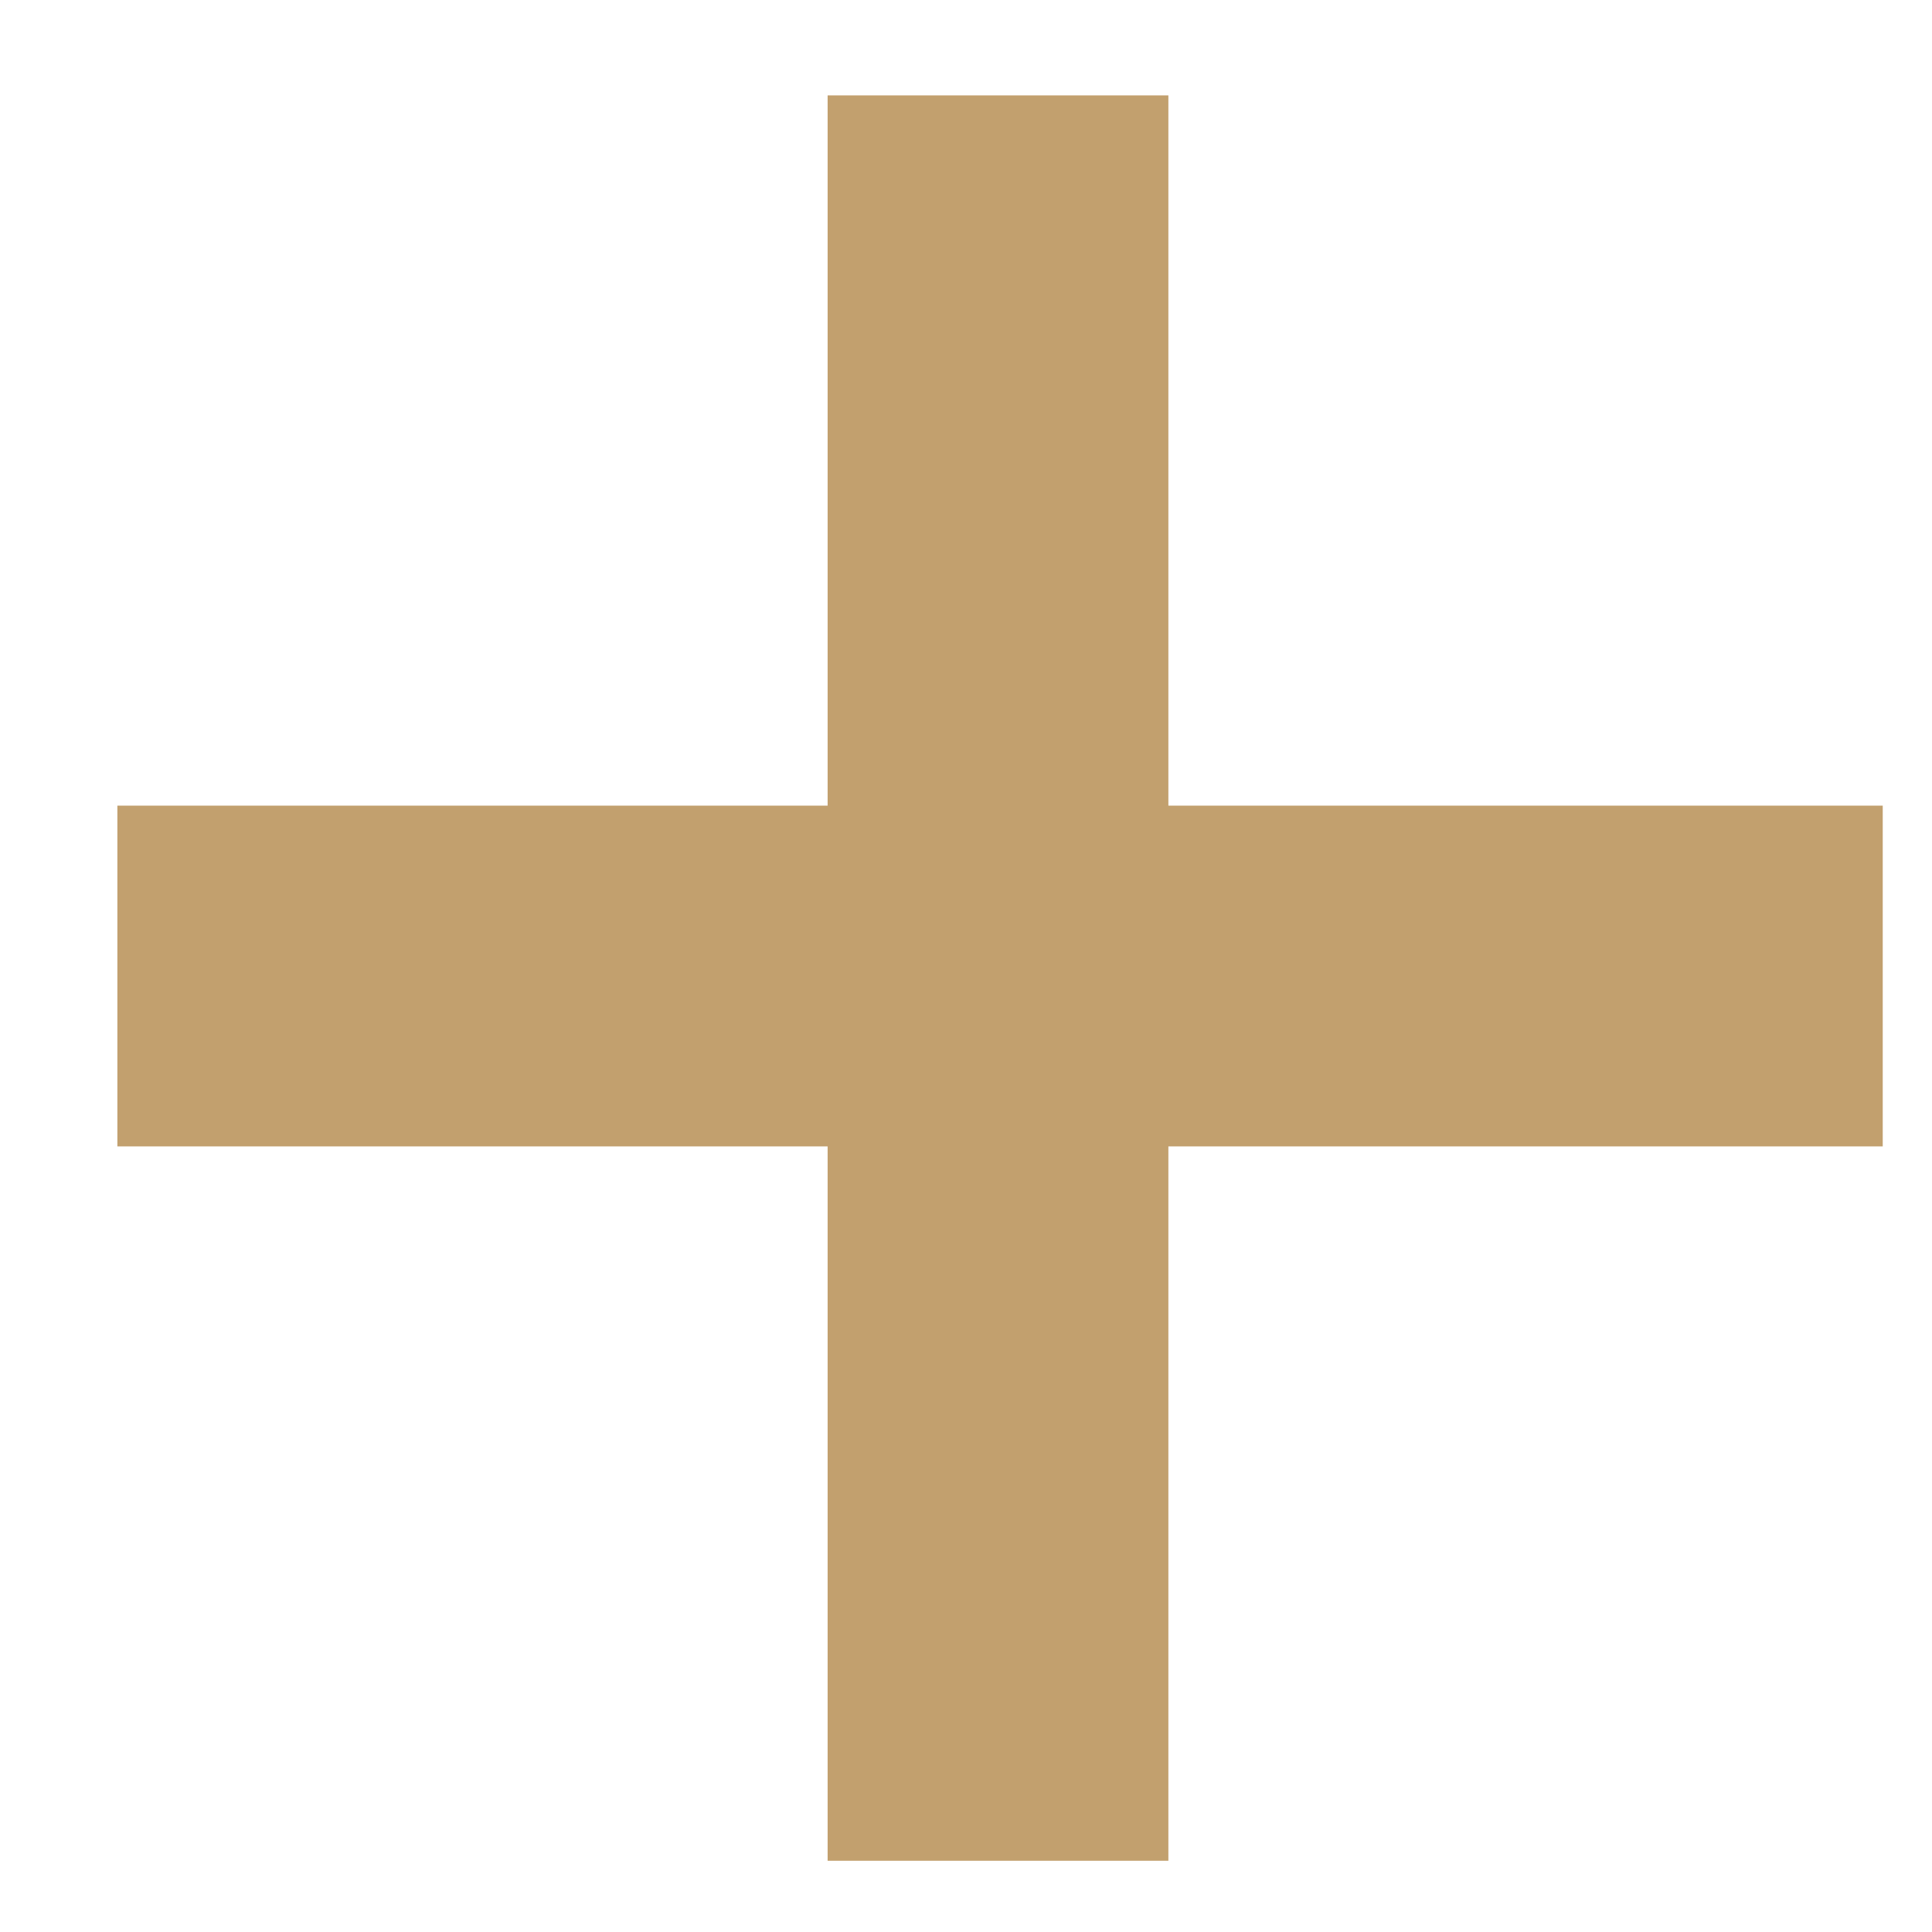 <svg width="16" height="16" viewBox="0 0 16 16" fill="none" xmlns="http://www.w3.org/2000/svg">
<path d="M15.592 6.672V9.494H9.676V15.41H6.854V9.494H0.972V6.672H6.854V0.79H9.676V6.672H15.592Z" fill="#c2a06e"/>
</svg>
